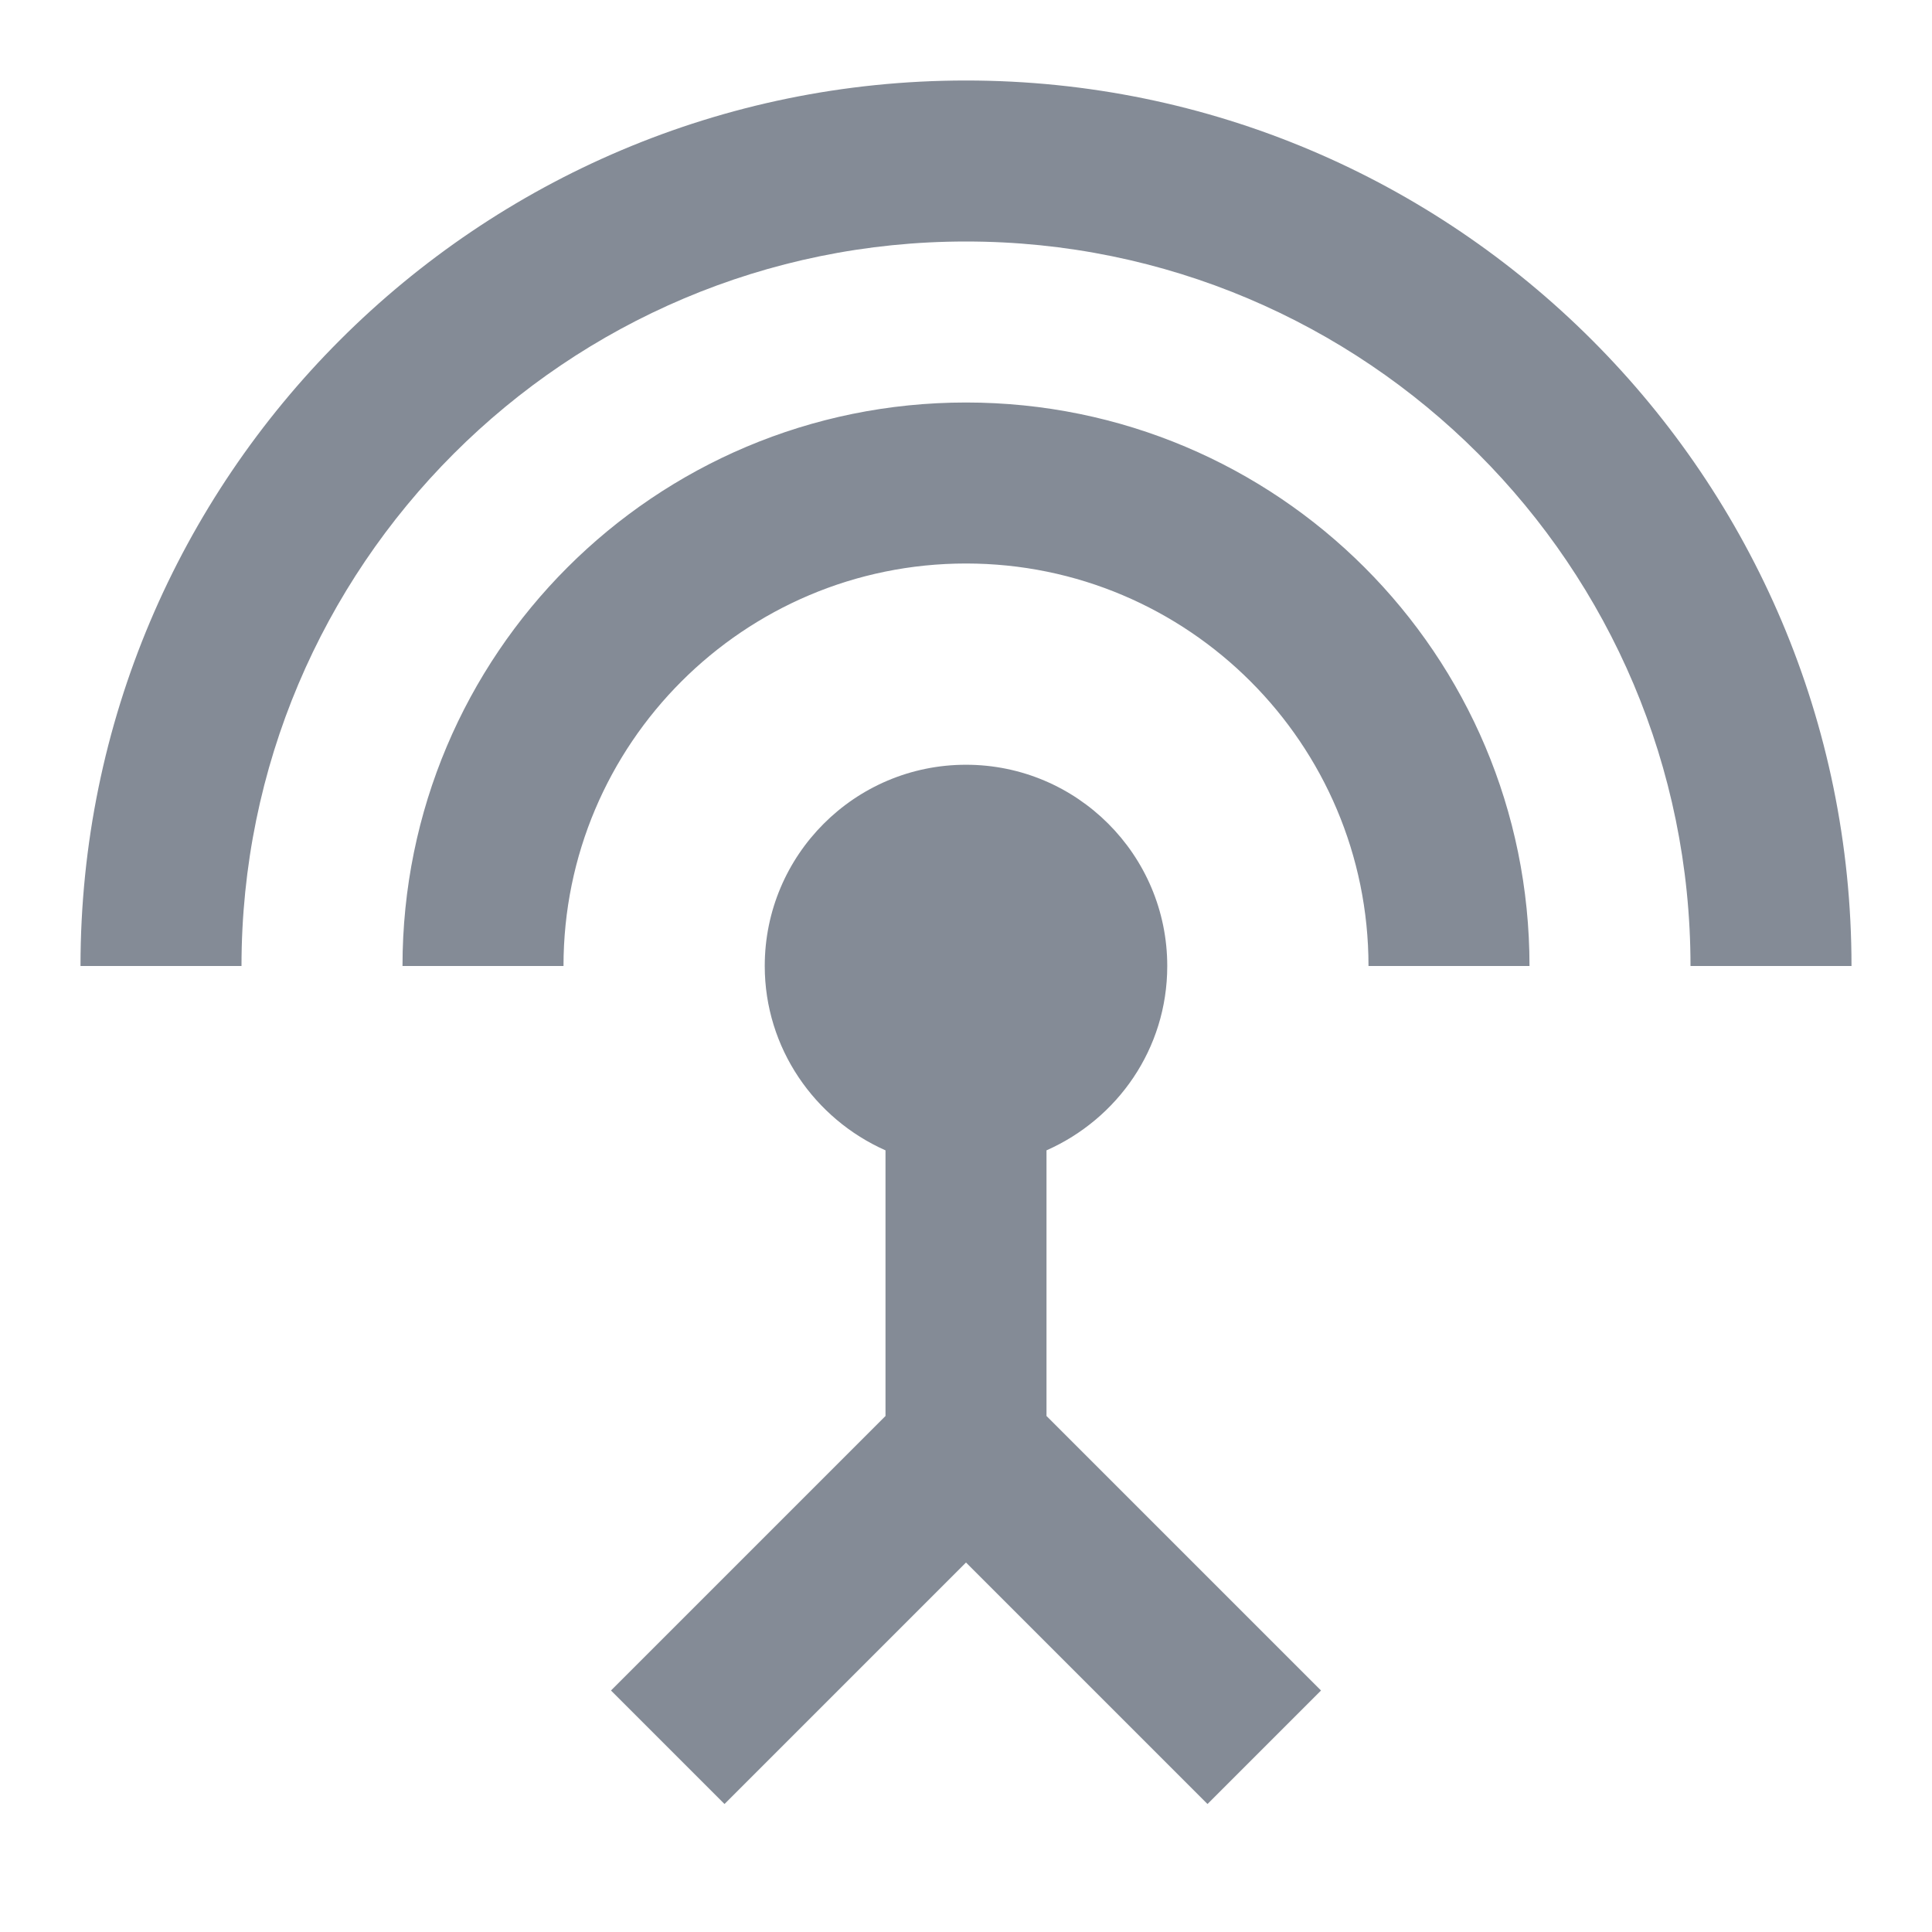 <svg width="24" height="24" viewBox="0 0 24 24" fill="none" xmlns="http://www.w3.org/2000/svg">
<path d="M12 5C8.13 5 5 8.13 5 12H7C7 9.24 9.24 7 12 7C14.76 7 17 9.24 17 12H19C19 8.13 15.87 5 12 5ZM13 14.29C13.88 13.9 14.5 13.03 14.5 12C14.5 10.62 13.38 9.5 12 9.5C10.62 9.5 9.5 10.62 9.5 12C9.5 13.02 10.12 13.9 11 14.29V17.59L7.59 21L9 22.41L12 19.41L15 22.41L16.41 21L13 17.59V14.29ZM12 1C5.93 1 1 5.93 1 12H3C3 7.03 7.03 3 12 3C16.97 3 21 7.03 21 12H23C23 5.93 18.07 1 12 1Z" fill="#848B96"/>
</svg>
